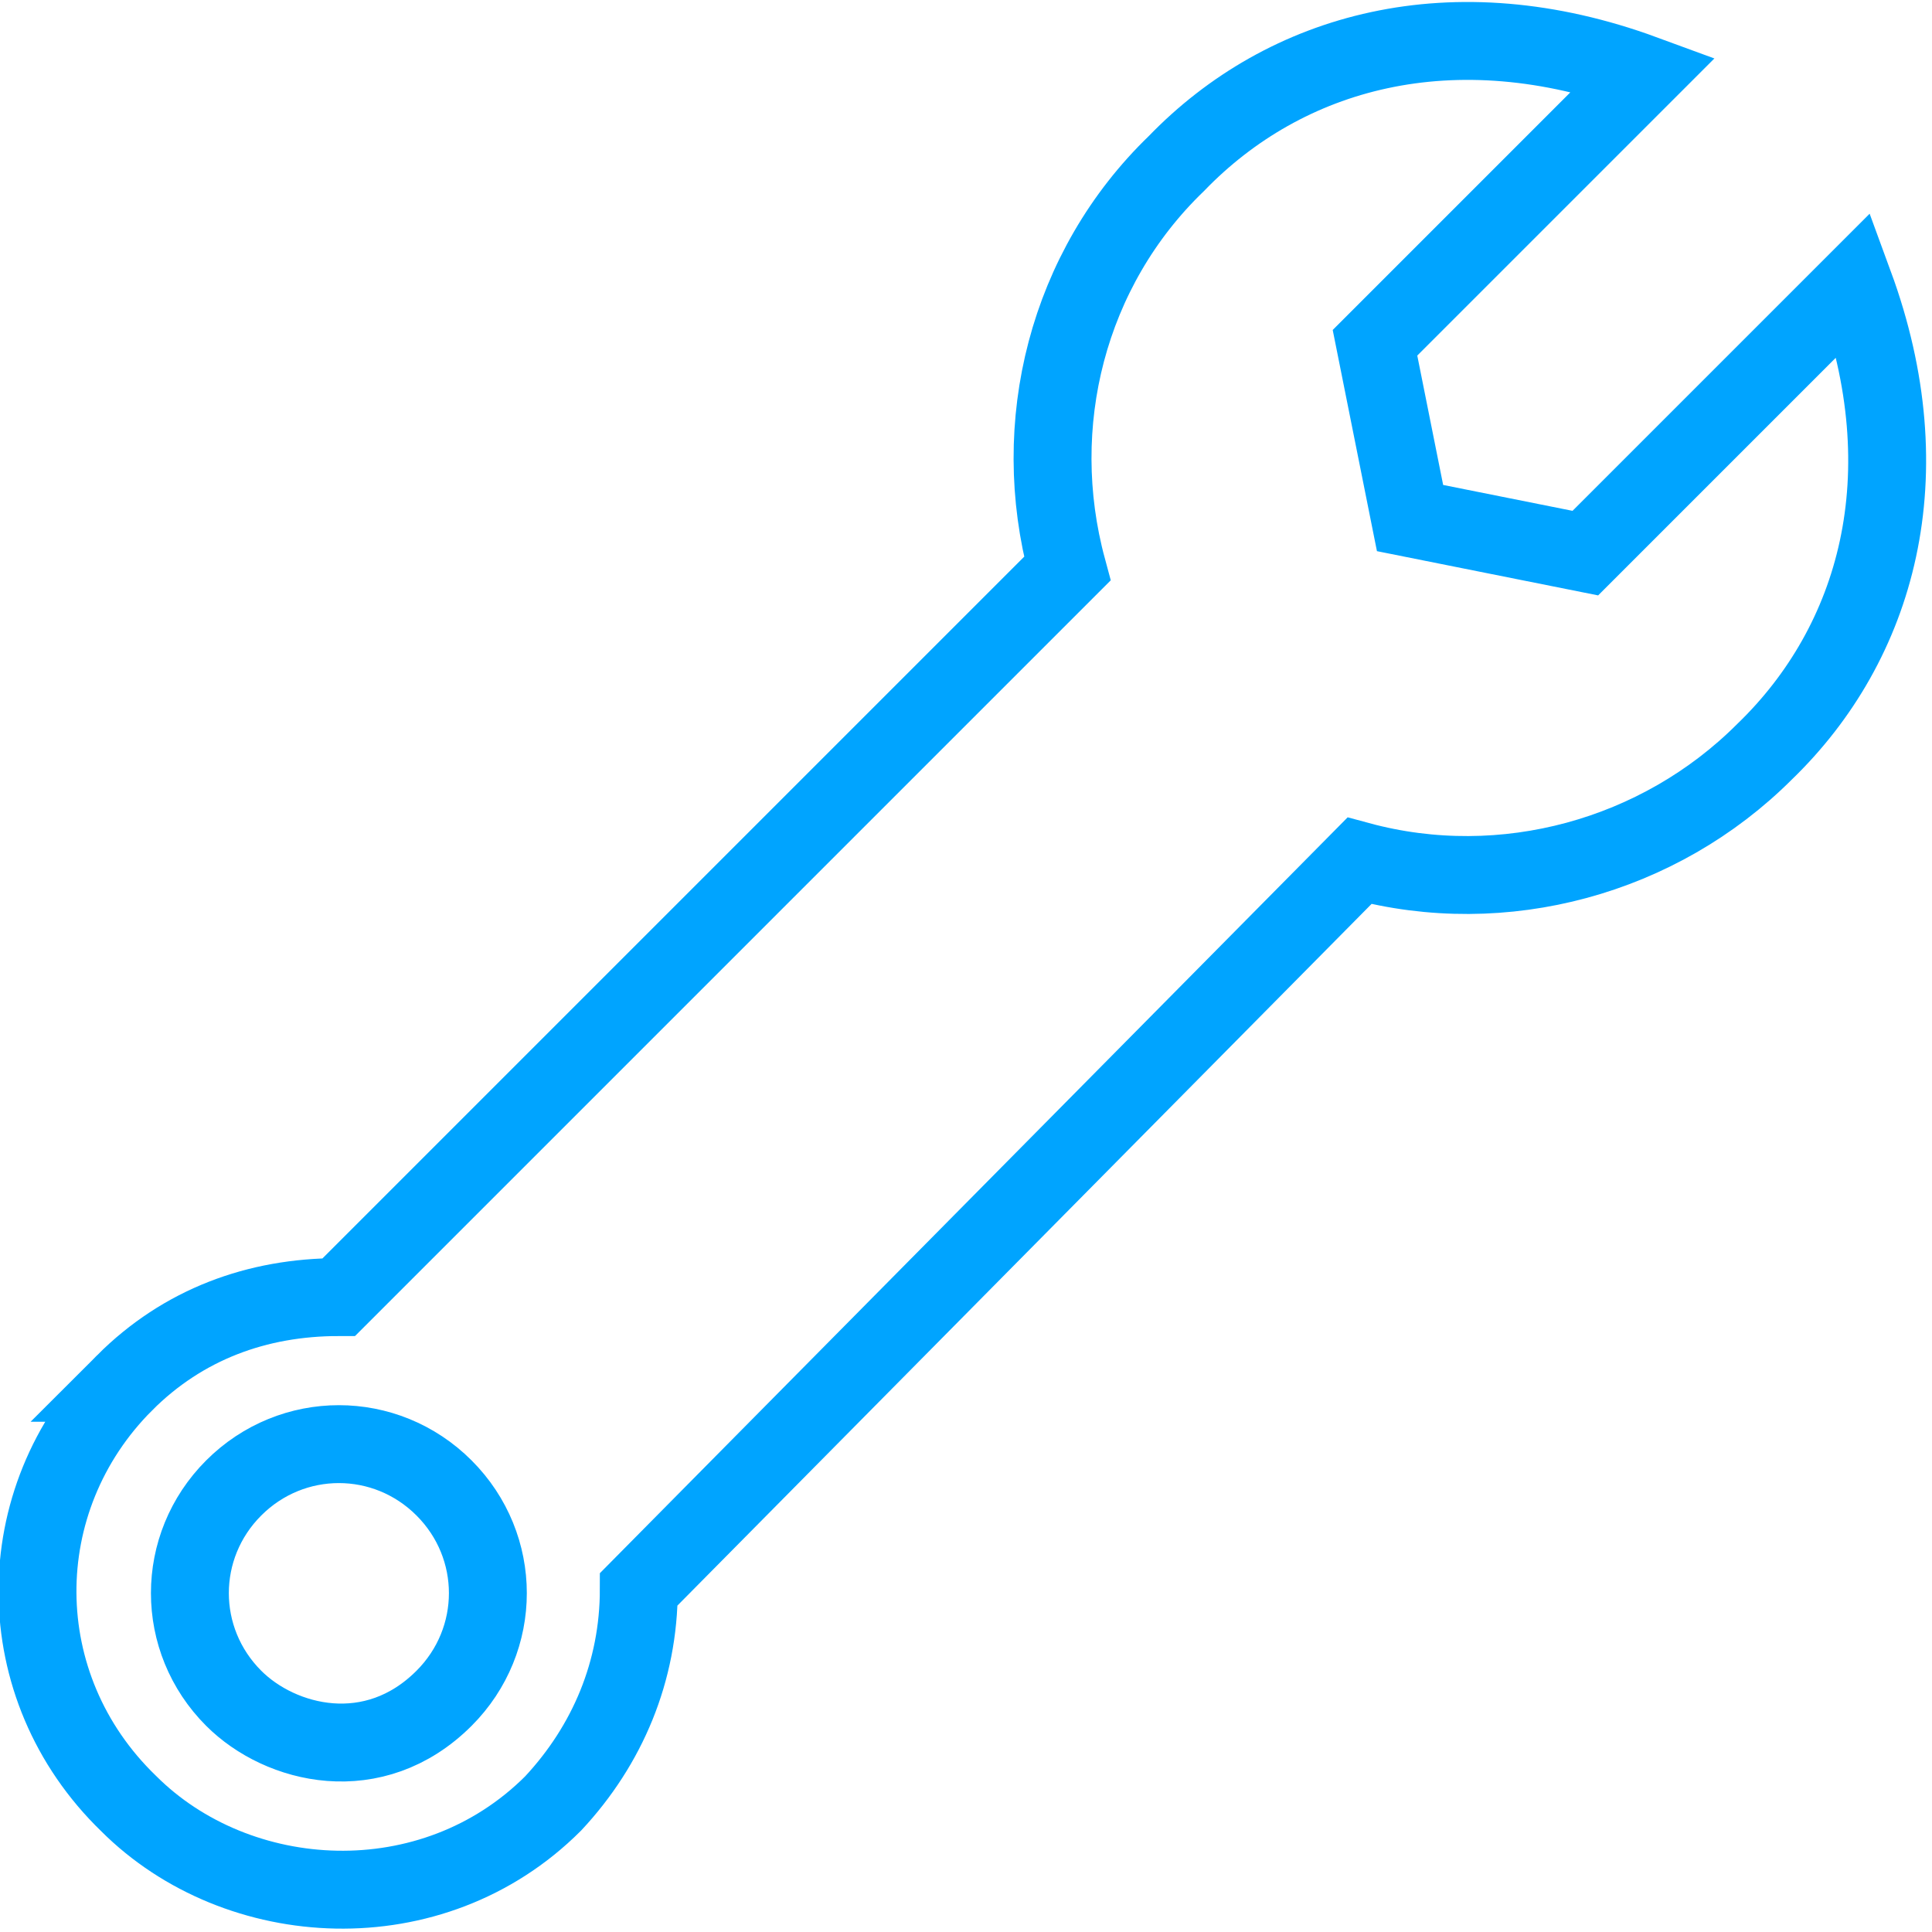 <svg version="1.1" id="Слой_1" xmlns="http://www.w3.org/2000/svg" x="0" y="0" width="49.6" height="49.6" viewBox="0 0 49.6 49.6" xml:space="preserve"><path d="M3.2 35.5c1.5-1.5 3.4-2.2 5.5-2.2l18.7-18.7c-1-3.7 0-7.7 2.8-10.4 2.8-2.9 7.1-4.1 12-2.3l-6.9 6.9.9 4.5 4.5.9 6.9-6.9c1.8 4.9.6 9.2-2.3 12-2.7 2.7-6.7 3.8-10.4 2.8L16.4 40.8c0 2.1-.8 4-2.2 5.5-3.1 3.1-8.1 2.8-10.9 0-3.1-3-3.1-7.8-.1-10.8zM6 43.6c1.2 1.2 3.6 1.8 5.4 0 1.5-1.5 1.5-3.9 0-5.4-1.5-1.5-3.9-1.5-5.4 0-1.5 1.5-1.5 3.9 0 5.4z" fill="none" stroke="#00a4ff" stroke-width="2" stroke-miterlimit="10"/></svg>